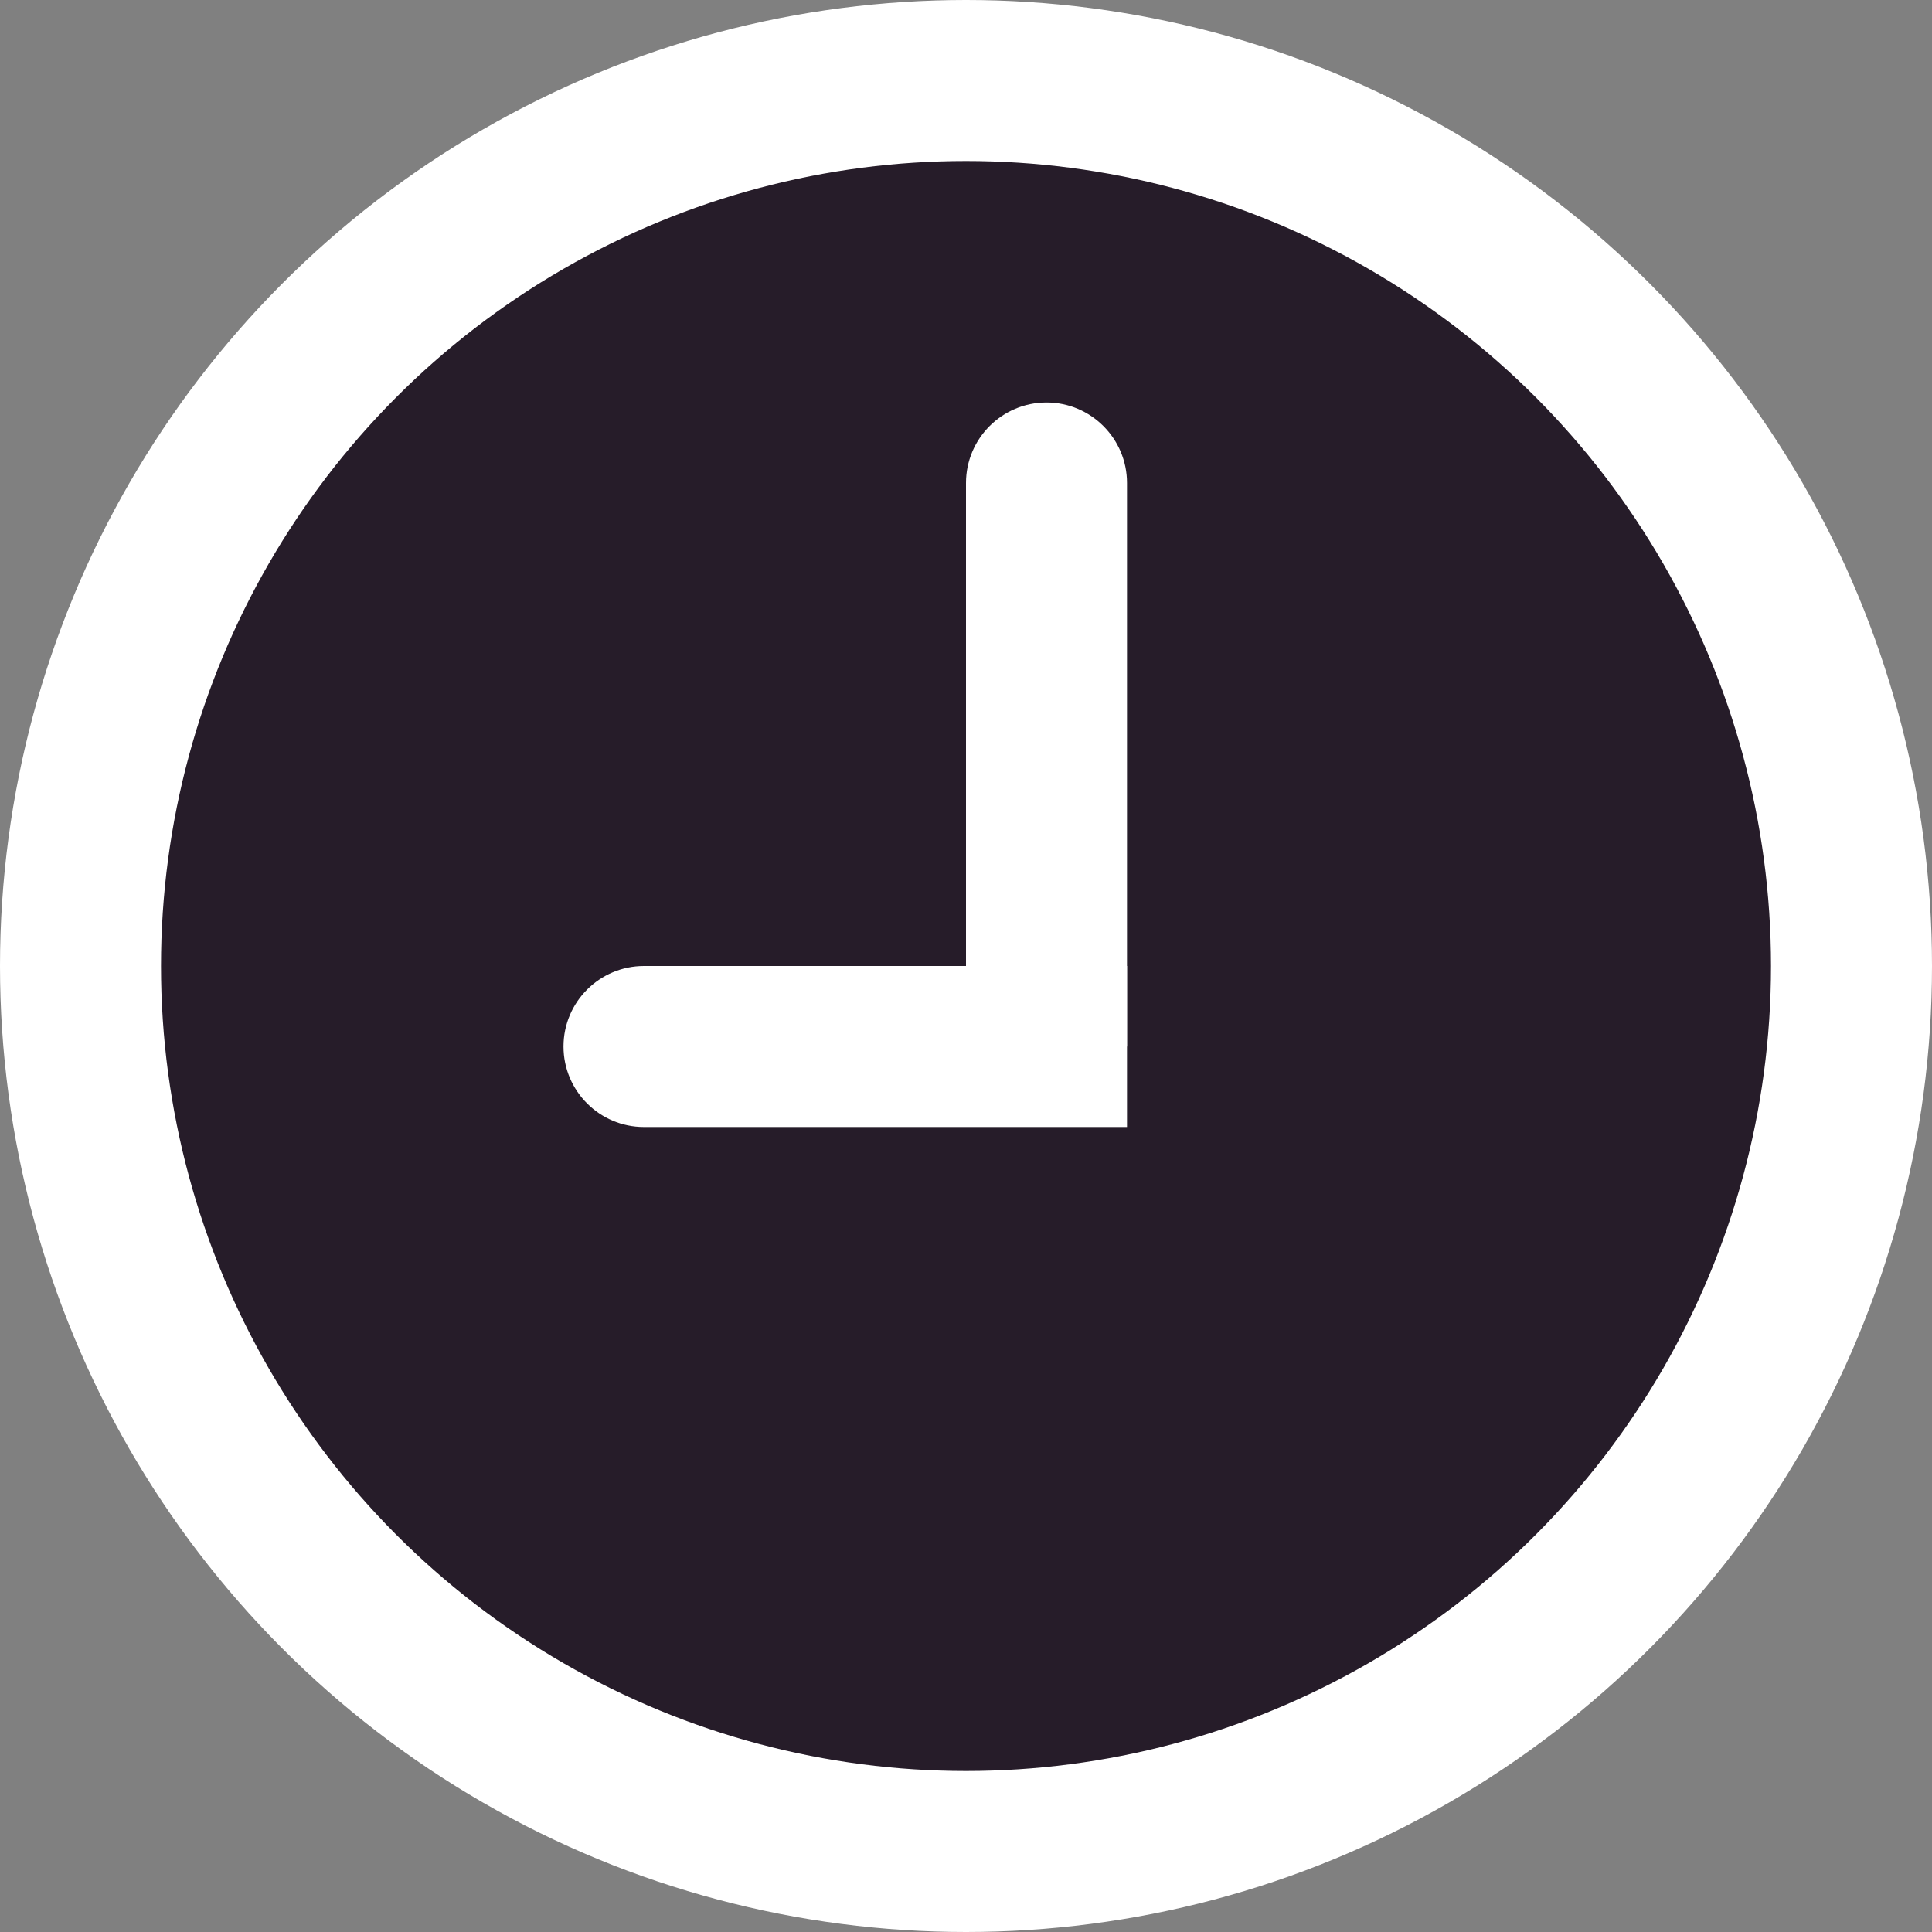 <svg width="24" height="24" viewBox="0 0 24 24" fill="none" xmlns="http://www.w3.org/2000/svg">
<rect x="0" y="0" width="24" height="24" fill="#808080" stroke="none"/>
<circle cx="12" cy="12" r="11" fill="#261C29" stroke="white" stroke-width="2"/>
<path d="M14 6C14 5.448 13.552 5 13 5C12.448 5 12 5.448 12 6H14ZM14 13V6H12V13H14Z" fill="white"/>
<path d="M8 12C7.448 12 7 12.448 7 13C7 13.552 7.448 14 8 14V12ZM14 12H8V14H14V12Z" fill="white"/>
</svg>
